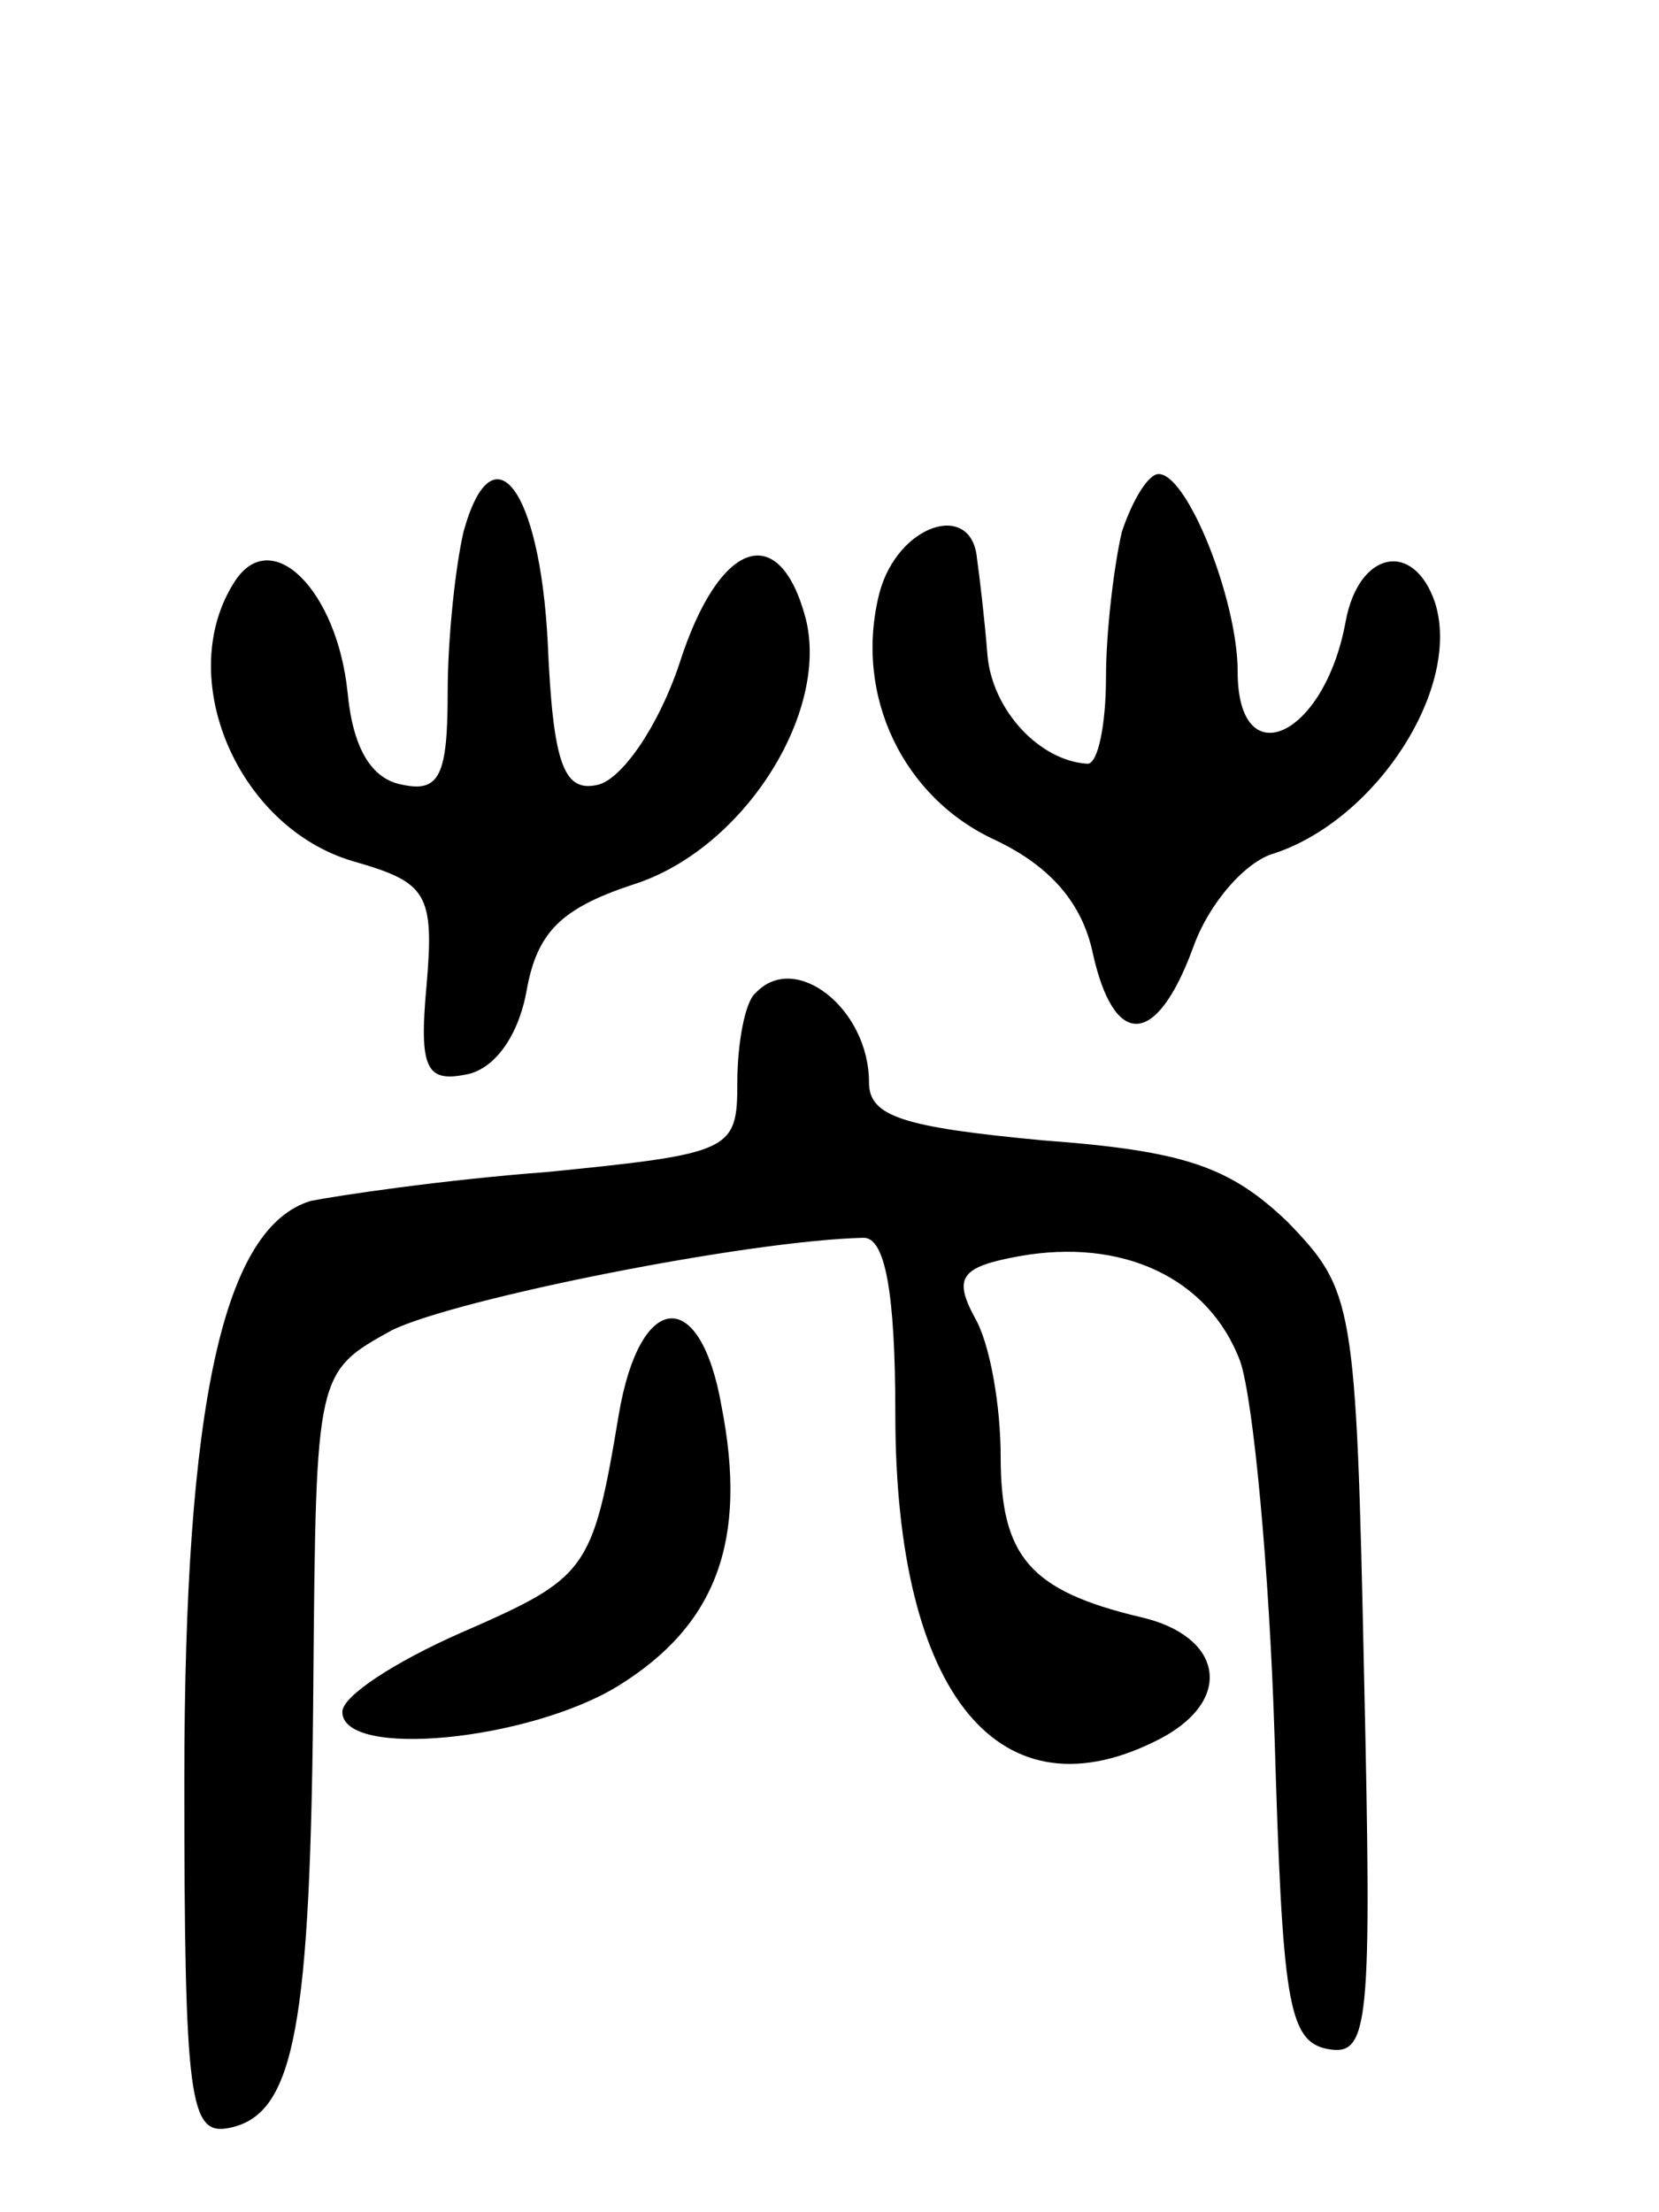 <svg version="1.0" xmlns="http://www.w3.org/2000/svg"
 width="63pt" height="84pt" viewBox="0 0 63 84"
 preserveAspectRatio="xMidYMid meet">
<g transform="translate(0,84) scale(0.1,-0.1)"
fill="#000000" stroke="none">
<path d="M176 638 c-3 -13 -6 -40 -6 -61 0 -31 -3 -38 -17 -35 -12 2 -19 14
-21 35 -4 39 -29 64 -43 42 -23 -36 1 -93 45 -106 28 -8 31 -12 28 -47 -3 -32
0 -37 15 -34 11 2 20 15 23 32 4 22 13 31 40 40 42 13 75 65 66 101 -10 38
-33 30 -48 -17 -8 -24 -22 -44 -31 -46 -13 -3 -17 8 -19 54 -3 59 -21 82 -32
42z"/>
<path d="M426 638 c-3 -13 -6 -38 -6 -55 0 -18 -3 -33 -7 -33 -18 1 -36 20
-38 41 -1 13 -3 30 -4 37 -2 22 -30 13 -37 -13 -10 -39 9 -78 44 -94 21 -10
33 -24 37 -43 8 -36 24 -36 38 2 6 17 20 33 31 36 39 13 71 63 61 95 -8 24
-29 20 -34 -7 -8 -44 -41 -59 -41 -19 0 27 -19 75 -30 75 -4 0 -10 -10 -14
-22z"/>
<path d="M287 463 c-4 -3 -7 -19 -7 -34 0 -26 -2 -27 -72 -34 -40 -3 -80 -9
-90 -11 -33 -10 -48 -76 -48 -220 0 -122 2 -135 17 -132 25 5 31 38 32 170 1
117 1 117 30 133 25 12 135 34 179 35 8 0 12 -20 12 -67 0 -107 40 -155 101
-123 28 15 23 39 -8 46 -42 10 -53 23 -53 61 0 19 -4 43 -10 53 -8 15 -5 19
17 23 39 7 72 -8 84 -40 5 -15 11 -79 13 -142 3 -100 5 -116 20 -119 16 -3 17
8 14 142 -3 142 -4 146 -29 172 -22 21 -39 27 -93 31 -53 5 -66 9 -66 22 0 28
-28 50 -43 34z"/>
<path d="M235 303 c-10 -60 -12 -62 -60 -83 -25 -11 -45 -24 -45 -30 0 -18 71
-11 105 10 37 23 49 55 39 106 -8 46 -31 44 -39 -3z"/>
</g>
</svg>
